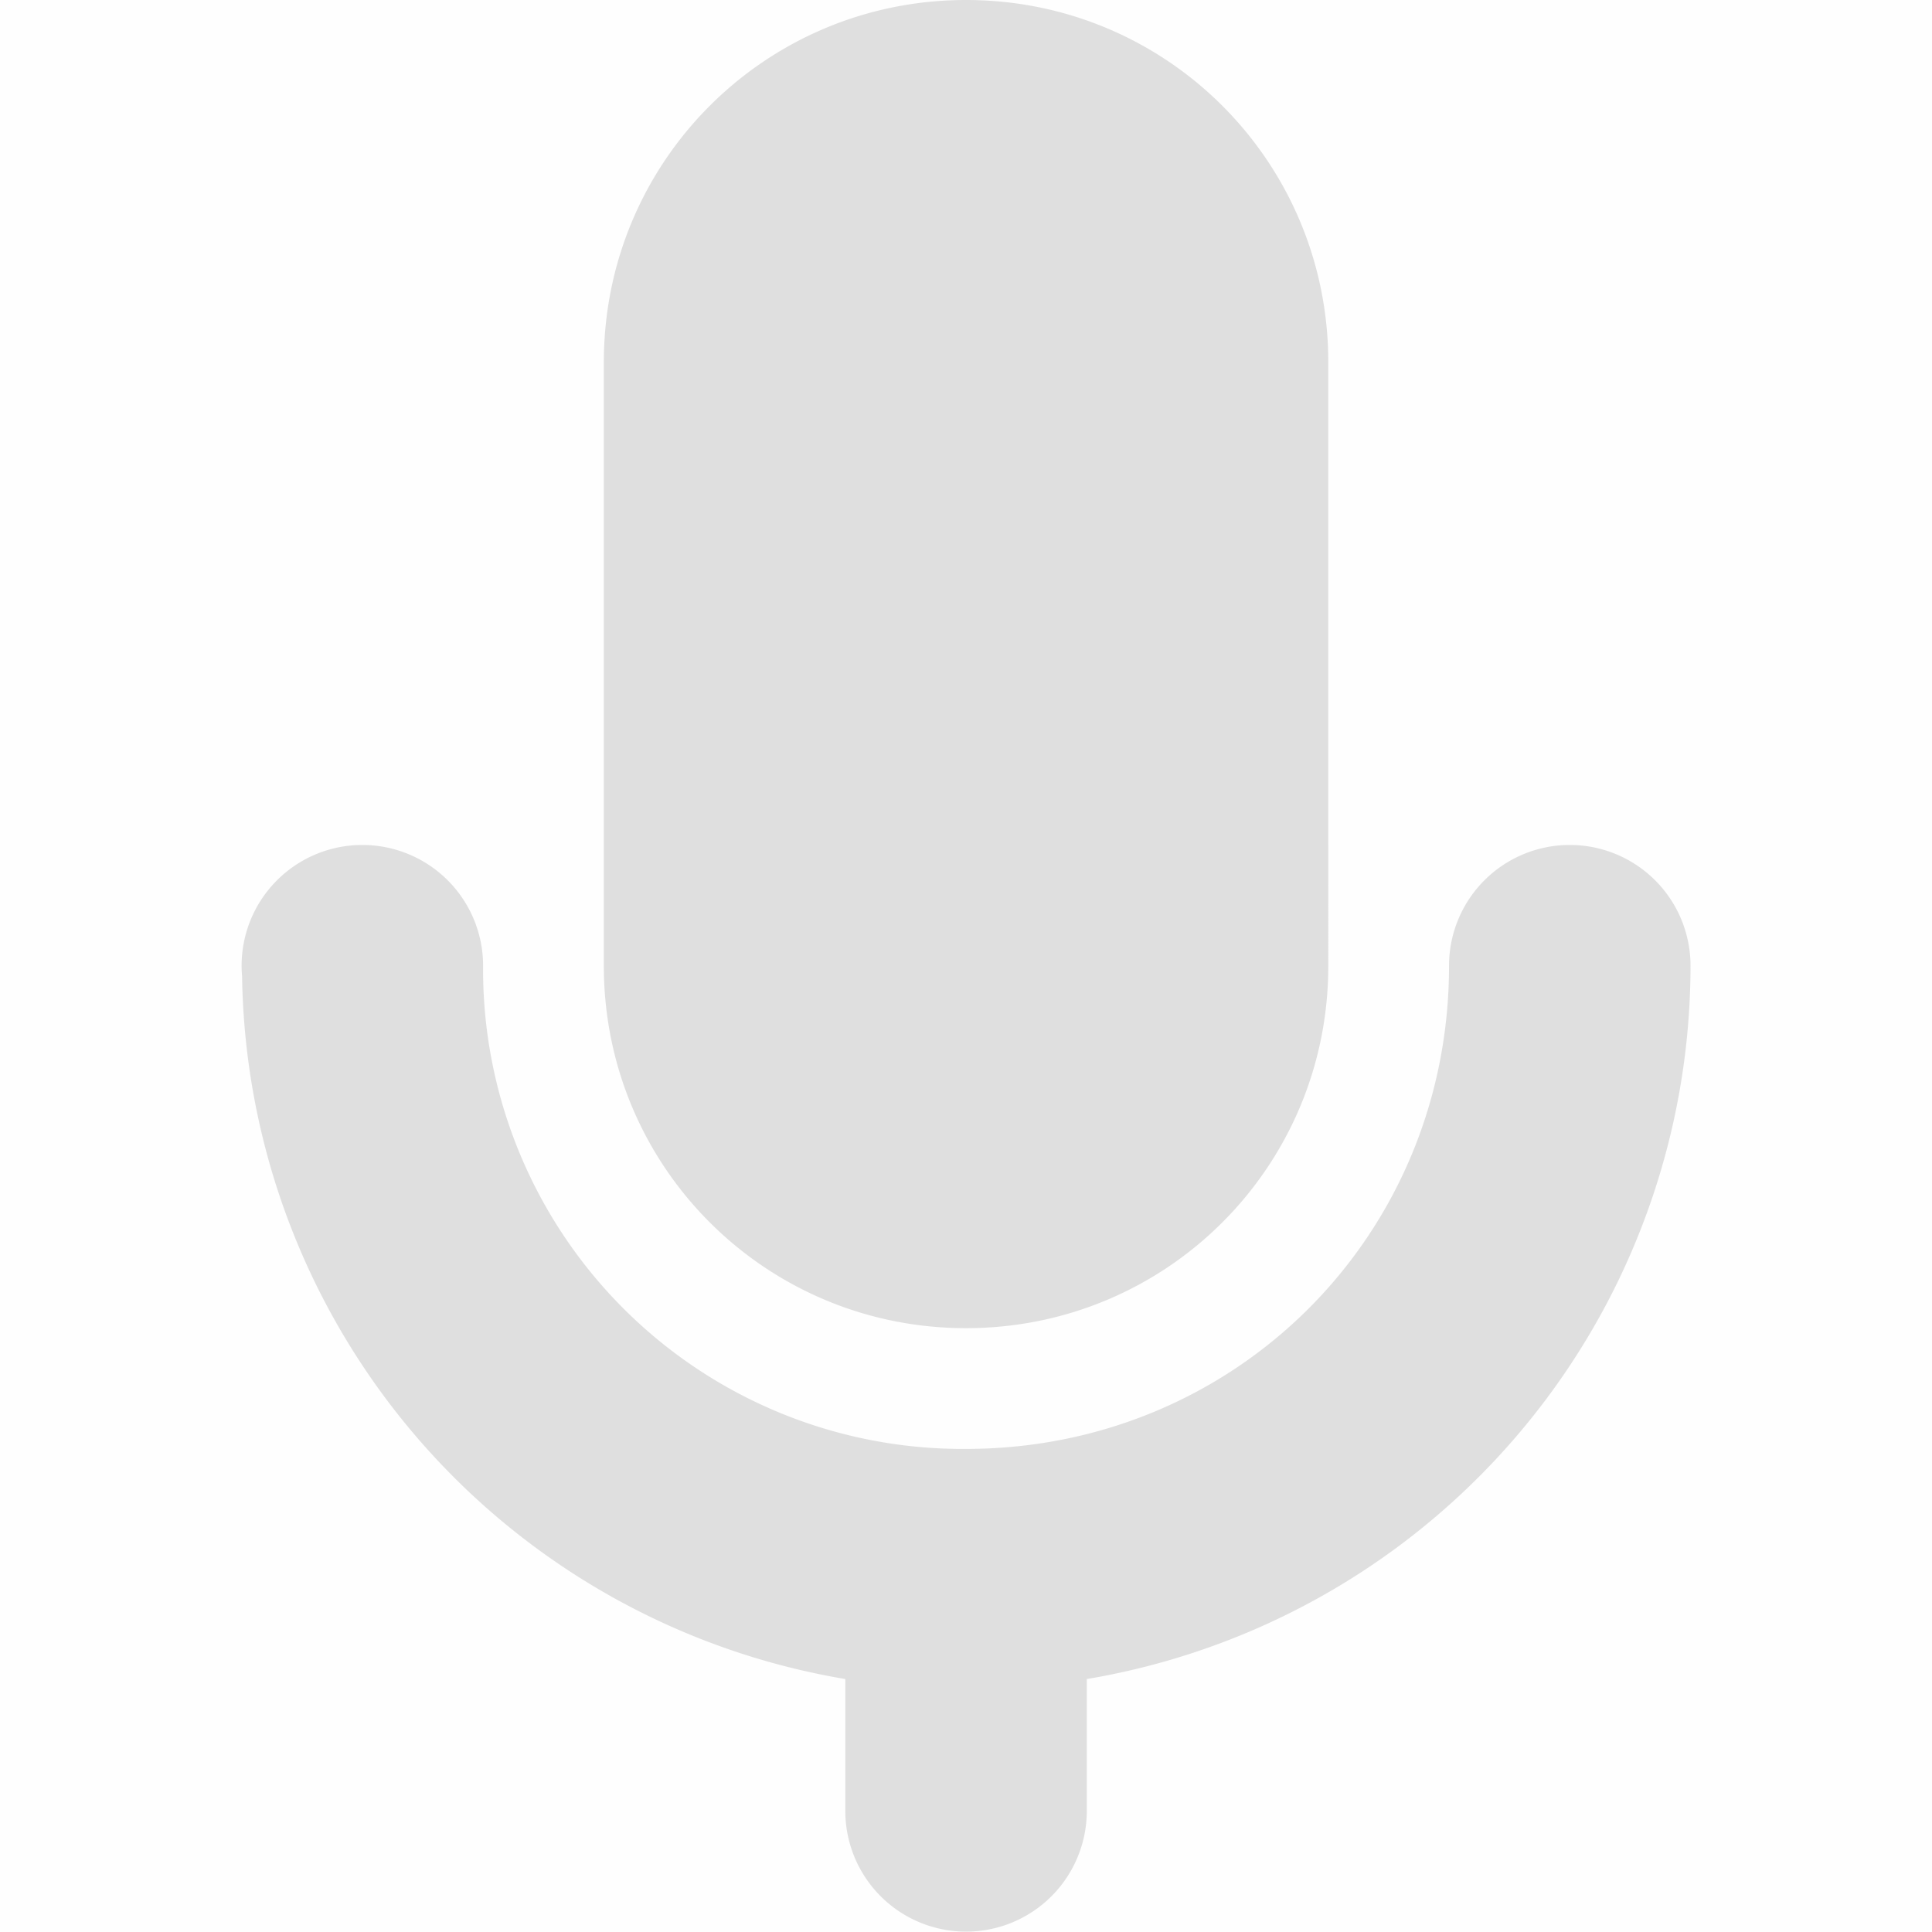 <svg viewBox='0 0 16.001 16.001' xmlns='http://www.w3.org/2000/svg'><g color='#bebebe'><path d='M.001 0h16.001v16.001H.001z' fill='gray' fill-opacity='.01'/><path d='M8.001 0c-1.662 0-3 1.338-3 3v5c0 1.662 1.338 3 3 3s3-1.338 3-3V3c0-1.662-1.338-3-3-3zm-5 6.998a1 1 0 0 0-1 1 1 1 0 0 0 0 .002v.004a1 1 0 0 0 .004.082 5.99 5.99 0 0 0 4.996 5.82v1.092a1 1 0 0 0 1 1 1 1 0 0 0 1-1v-1.092a5.992 5.992 0 0 0 5-5.906 1 1 0 0 1 0-.002 1 1 0 0 0-1-1 1 1 0 0 0-1 1 1 1 0 0 1 0 .002c0 2.233-1.767 4-4 4a3.97 3.97 0 0 1-4-4 1 1 0 0 0 0-.002 1 1 0 0 0-1-1z' fill='#dfdfdf'/></g></svg>
